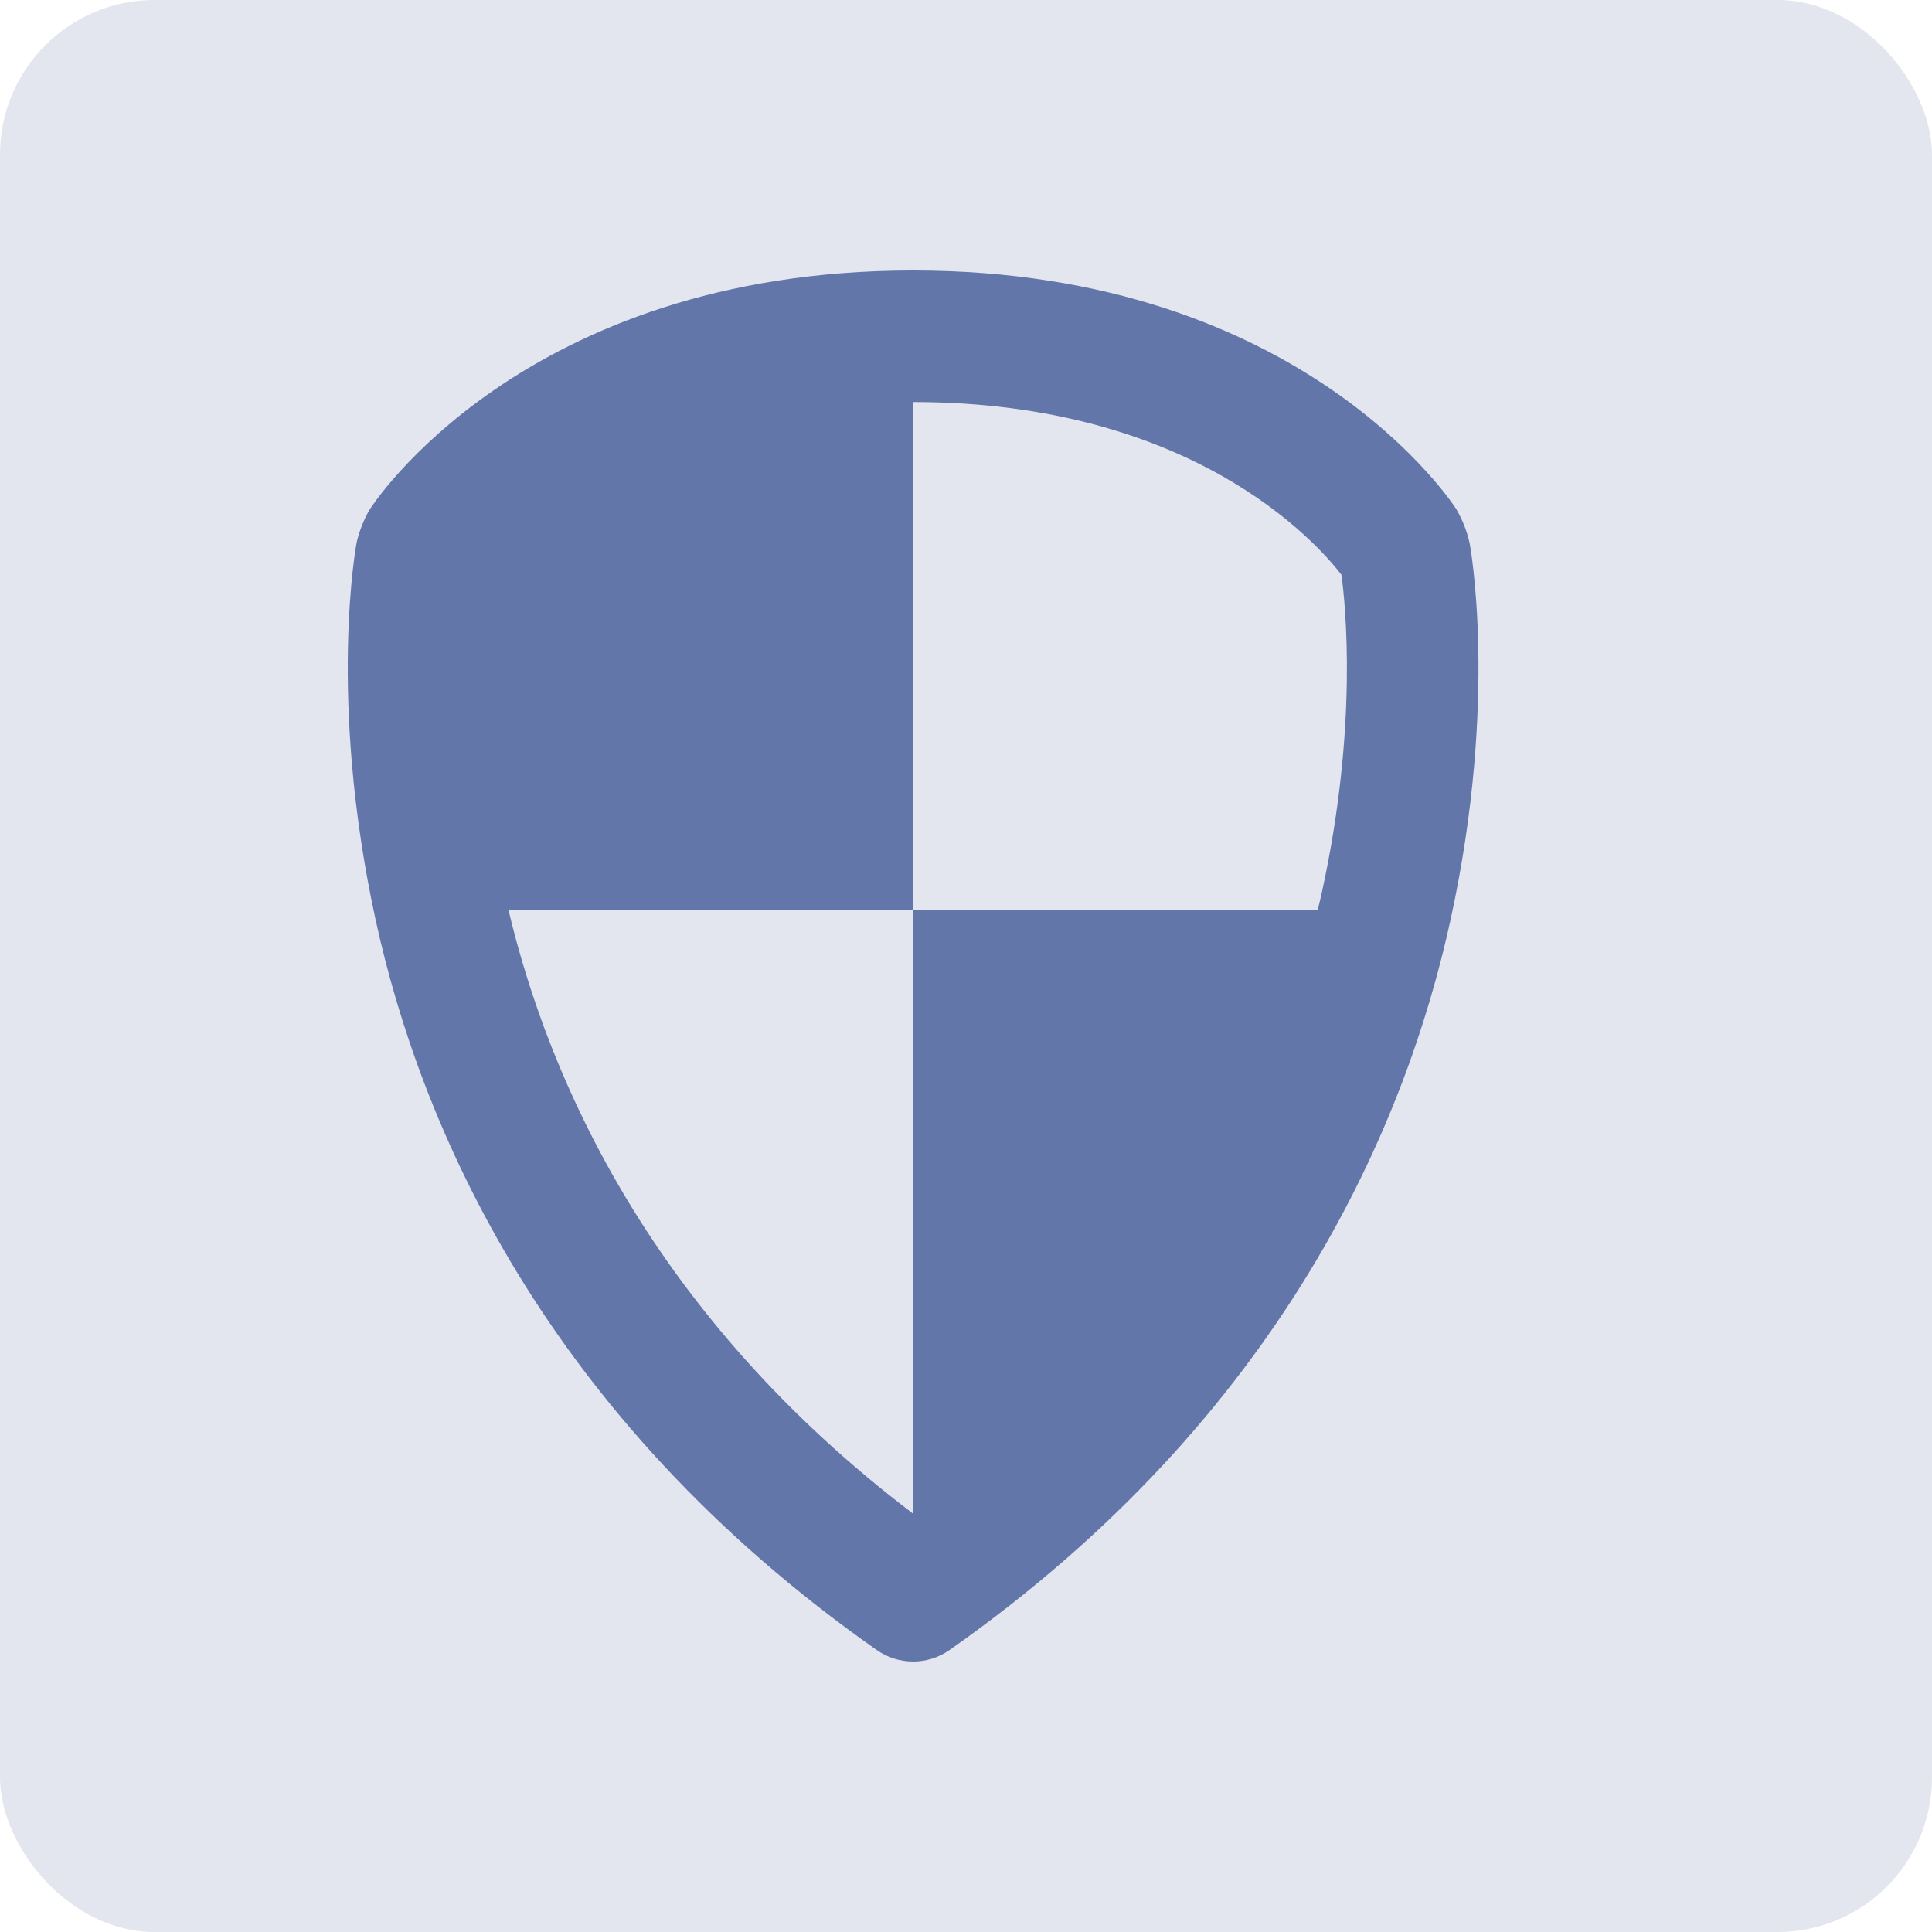 <svg width="50" height="50" viewBox="0 0 50 50" fill="none" xmlns="http://www.w3.org/2000/svg">
<rect width="50" height="50" rx="4" fill="#E3E6EE"/>
<path d="M38.035 14.061C37.966 13.748 37.848 13.448 37.686 13.172C37.686 13.172 33.783 7 23.631 7C13.482 7 9.577 13.172 9.577 13.172C9.433 13.399 9.276 13.798 9.226 14.061C9.226 14.061 8.471 18.064 9.72 23.801C10.871 29.076 14.051 36.636 22.686 42.7C22.963 42.895 23.293 43 23.632 43C23.971 43 24.301 42.895 24.578 42.7C33.209 36.636 36.391 29.076 37.541 23.801C38.794 18.064 38.035 14.061 38.035 14.061ZM34.214 23.076C34.182 23.227 34.142 23.385 34.104 23.54H23.631V39.174C16.894 34.061 14.211 27.979 13.157 23.54H23.631V10.405C30.859 10.405 34.078 14.044 34.716 14.874C34.821 15.638 35.15 18.79 34.214 23.076Z" fill="#6276AA"/>
</svg>
